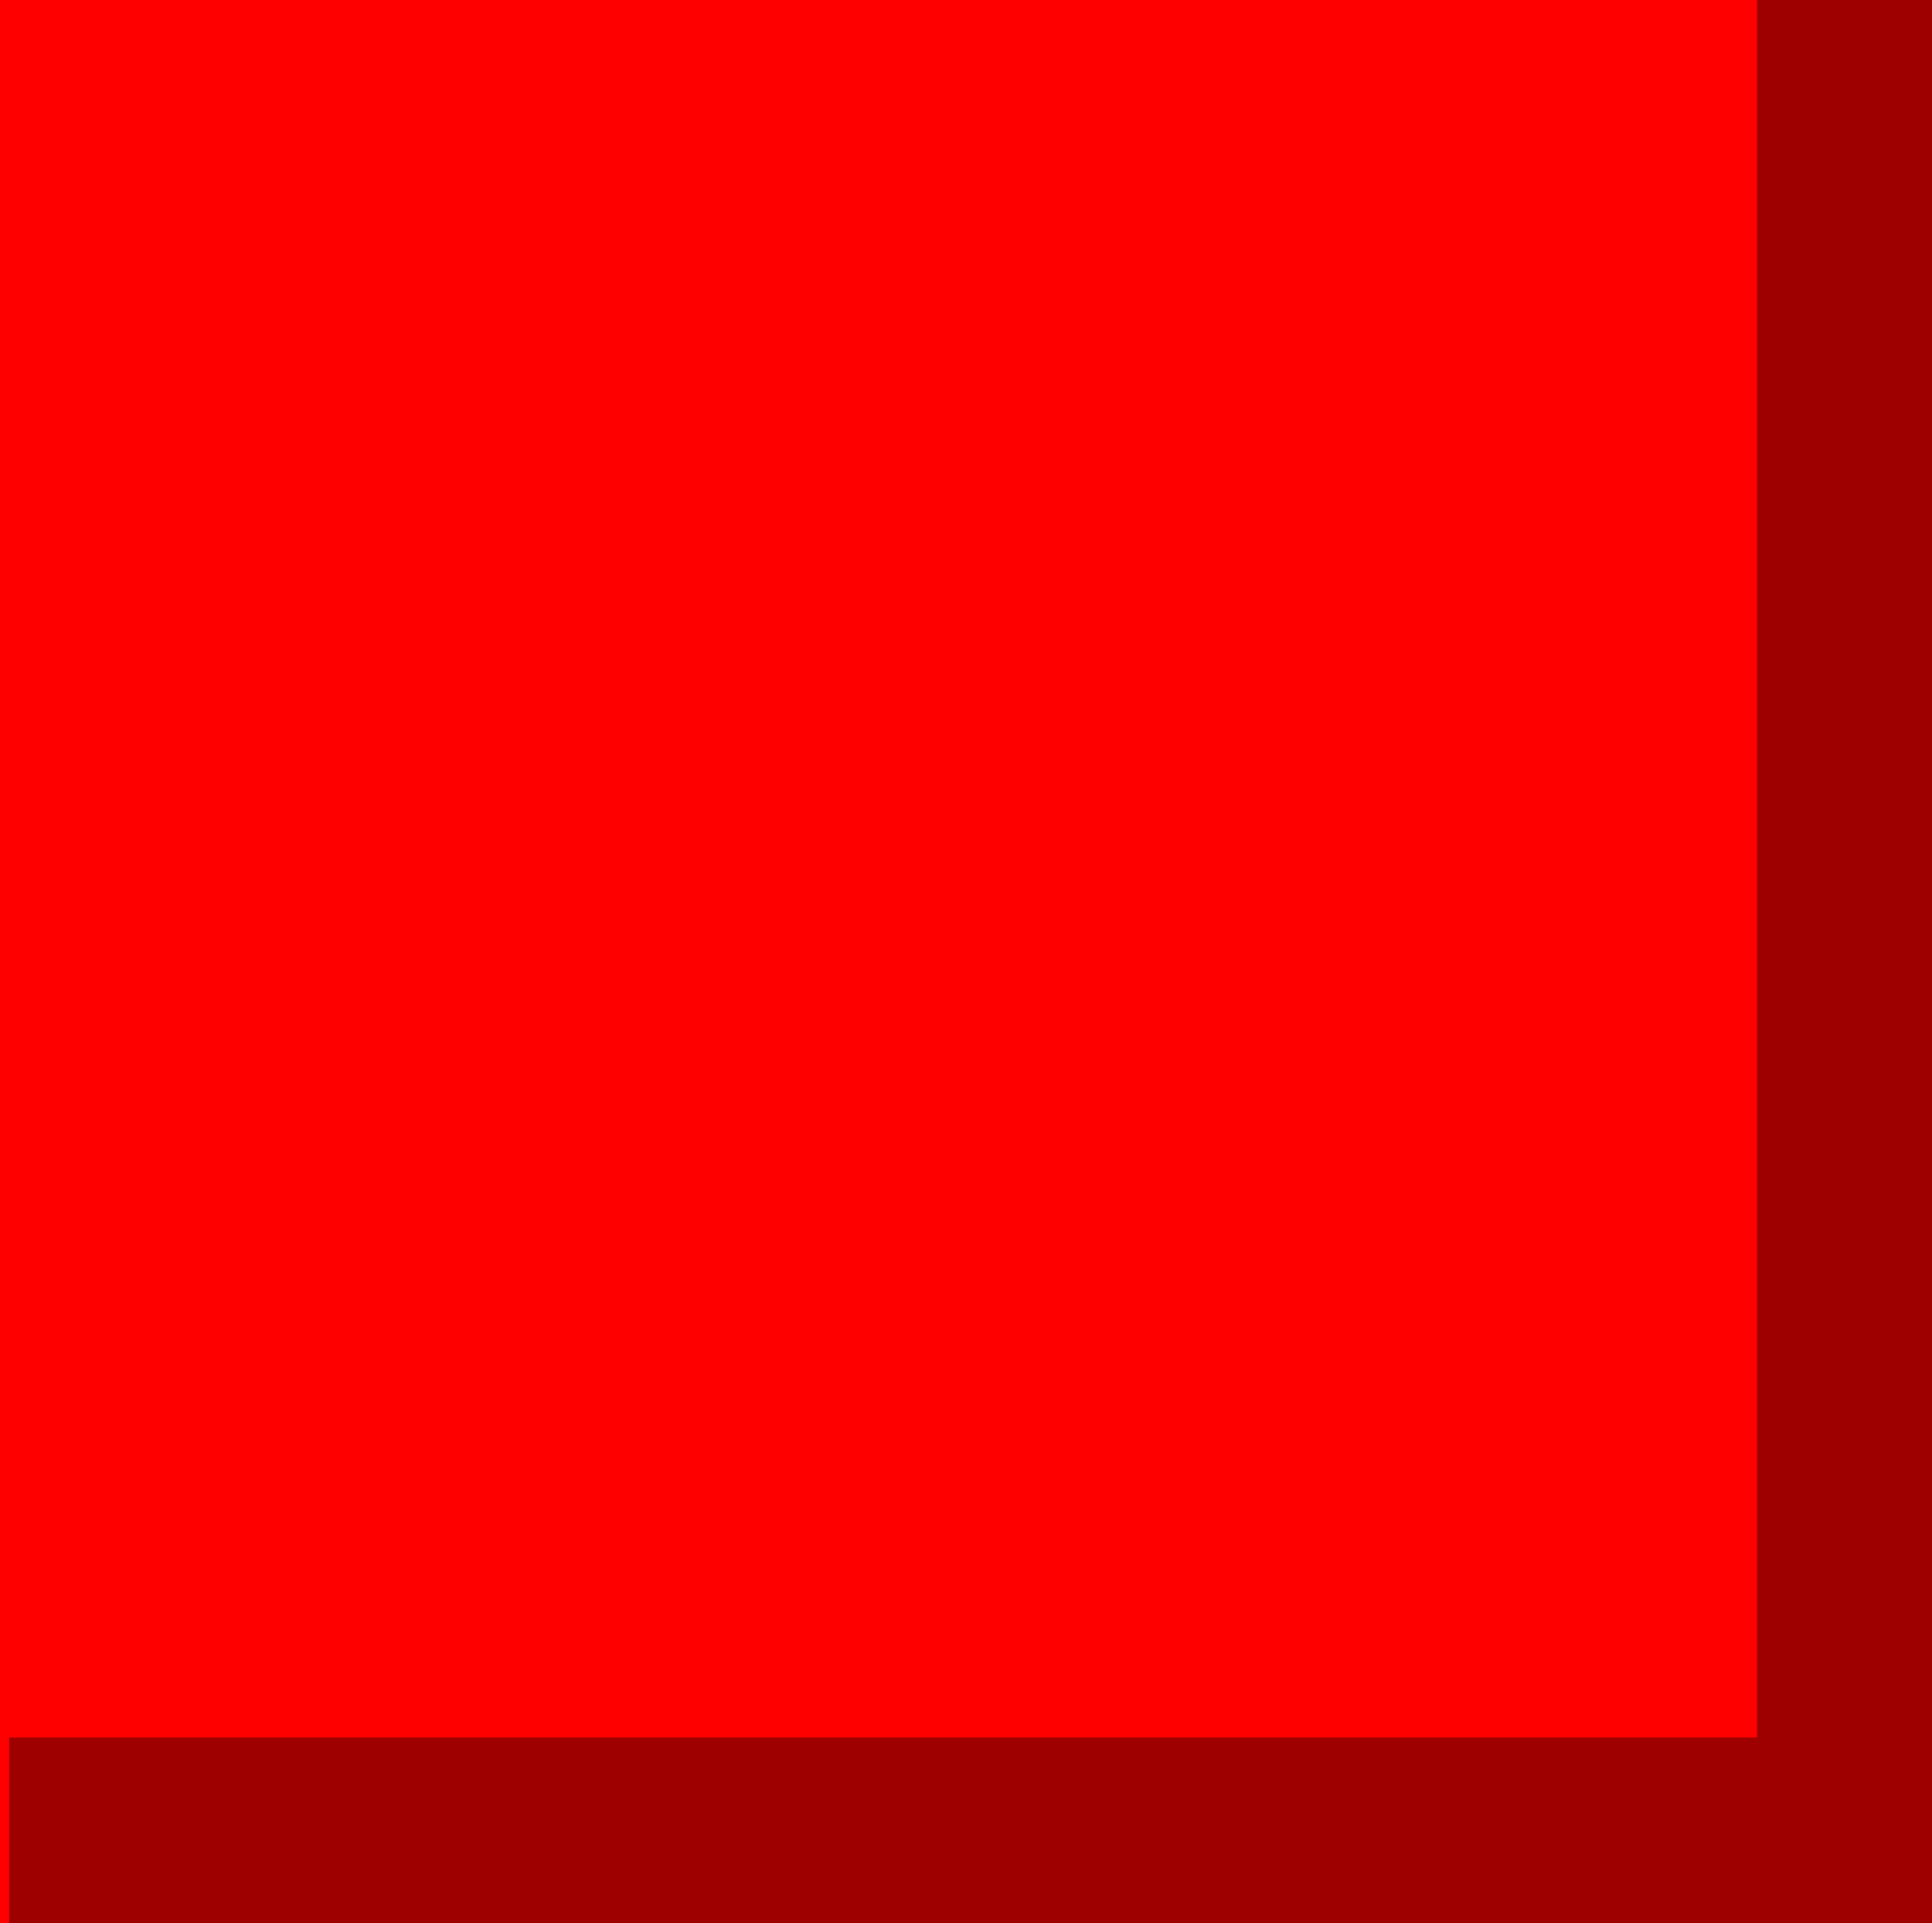 <svg width="630" height="627" xmlns="http://www.w3.org/2000/svg" xmlns:xlink="http://www.w3.org/1999/xlink" overflow="hidden"><defs><clipPath id="clip0"><rect x="403" y="1254" width="630" height="627"/></clipPath></defs><g clip-path="url(#clip0)" transform="translate(-403 -1254)"><rect x="403" y="1254" width="626" height="627" fill="#FF0000"/><path d="M975.937 1254 1033 1254 1033 1881 406 1881 406 1820.48 975.937 1820.48 975.937 1254Z" fill="#9E0000" fill-rule="evenodd"/></g></svg>